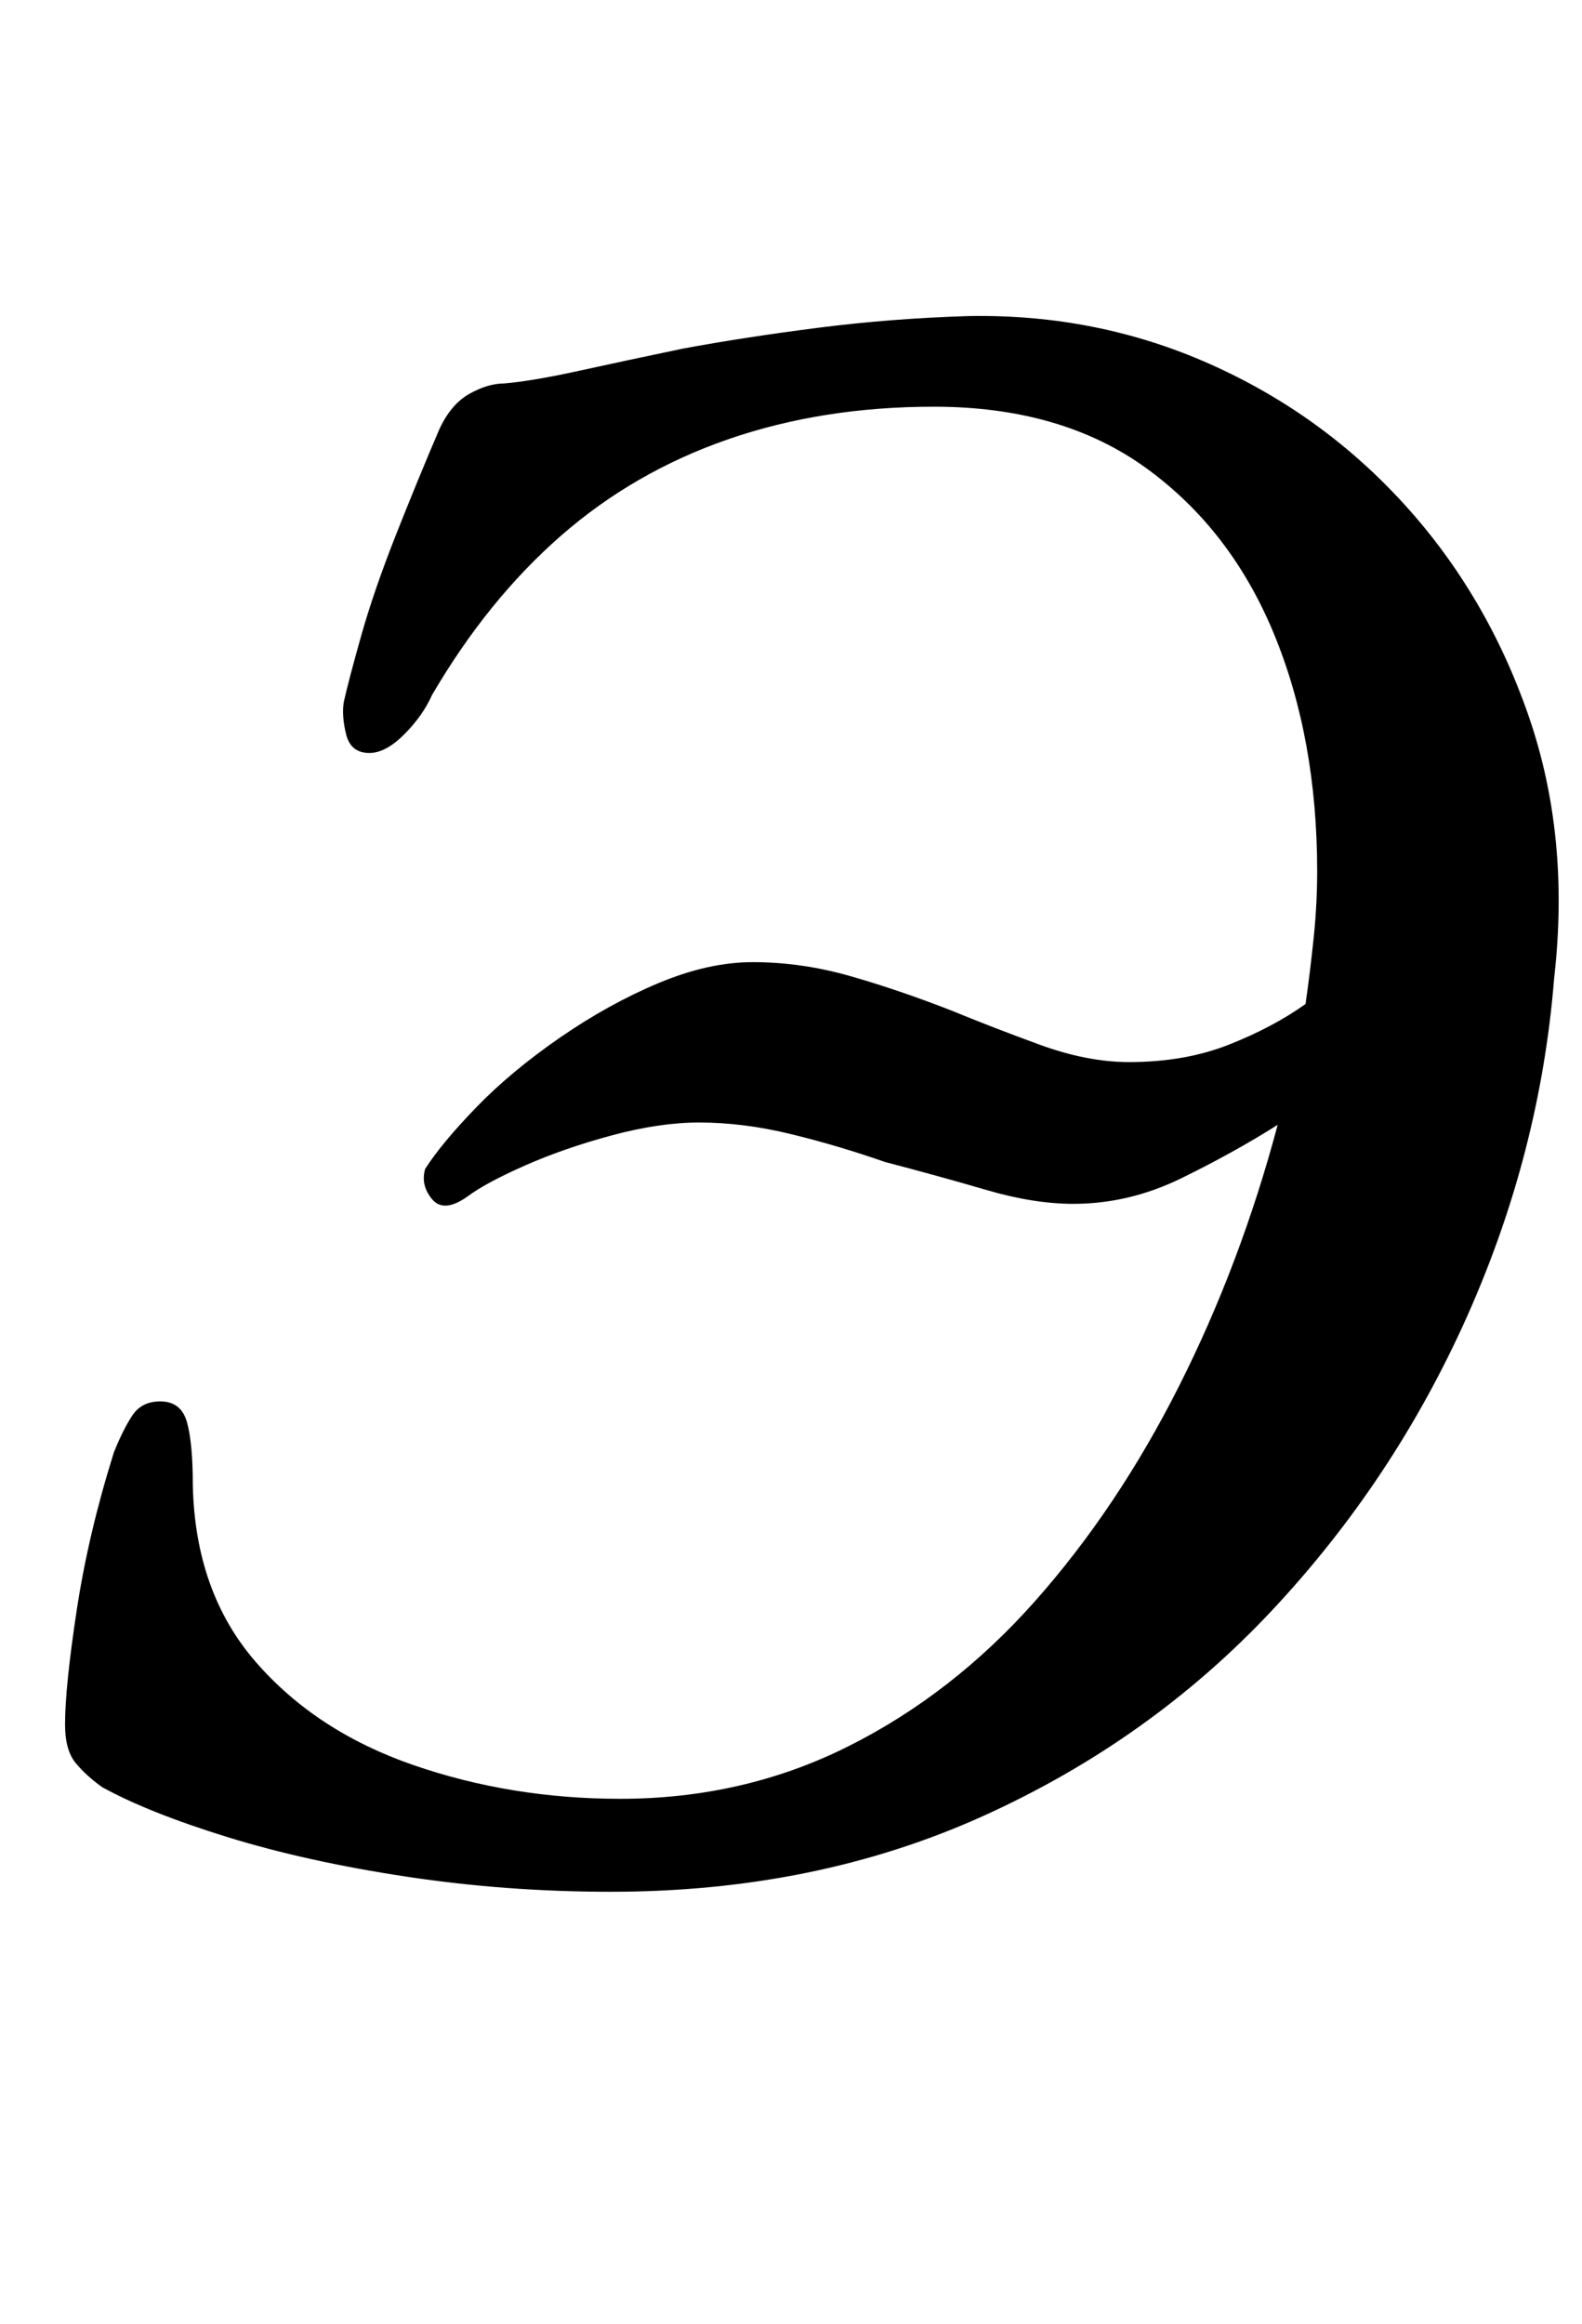<?xml version="1.0" standalone="no"?>
<!DOCTYPE svg PUBLIC "-//W3C//DTD SVG 1.1//EN" "http://www.w3.org/Graphics/SVG/1.1/DTD/svg11.dtd" >
<svg xmlns="http://www.w3.org/2000/svg" xmlns:xlink="http://www.w3.org/1999/xlink" version="1.1" viewBox="-10 0 681 1000">
  <g transform="matrix(1 0 0 -1 0 800)">
   <path fill="currentColor"
d="M253 -14q-45 0 -88 6.5t-77 17t-54 21.5q-7 5 -11.5 10.5t-4.5 16.5q0 16 5 49t16 68q4 10 8 16t12 6q9 0 11.5 -9t2.5 -27q1 -46 27 -76t68 -44.5t89 -14.5q53 0 98 22.5t80.5 62.5t62 92.5t42.5 112.5q-19 -12 -41.5 -23t-46.5 -11q-17 0 -37.5 6t-43.5 12
q-20 7 -40.5 12t-39.5 5q-17 0 -37.5 -5.5t-37.5 -13t-25 -13.5q-10 -7 -15 -1t-3 13q7 11 22 26.5t36 30t42.5 23.5t40.5 9q21 0 42 -6t44 -15q17 -7 37.5 -14.5t38.5 -7.5q24 0 43 7.5t33 17.5q2 14 3.5 28.5t1.5 28.5q0 57 -18.5 102t-55 71.5t-91.5 26.5
q-48 0 -88.5 -14t-72 -41.5t-55.5 -68.5q-4 -9 -12 -17t-15 -8q-8 0 -10 8t-1 14q2 9 7.5 28.5t15 43.5t18.5 45q5 11 13 15.5t15 4.5q12 1 32.5 5.5t44.5 9.5q27 5 58.5 9t64.5 5q55 1 103.5 -20.5t84 -60.5t53.5 -91t11 -113q-6 -75 -37.5 -145.5t-84 -126.5t-124.5 -88.5
t-160 -32.5z" />
  </g>

</svg>
